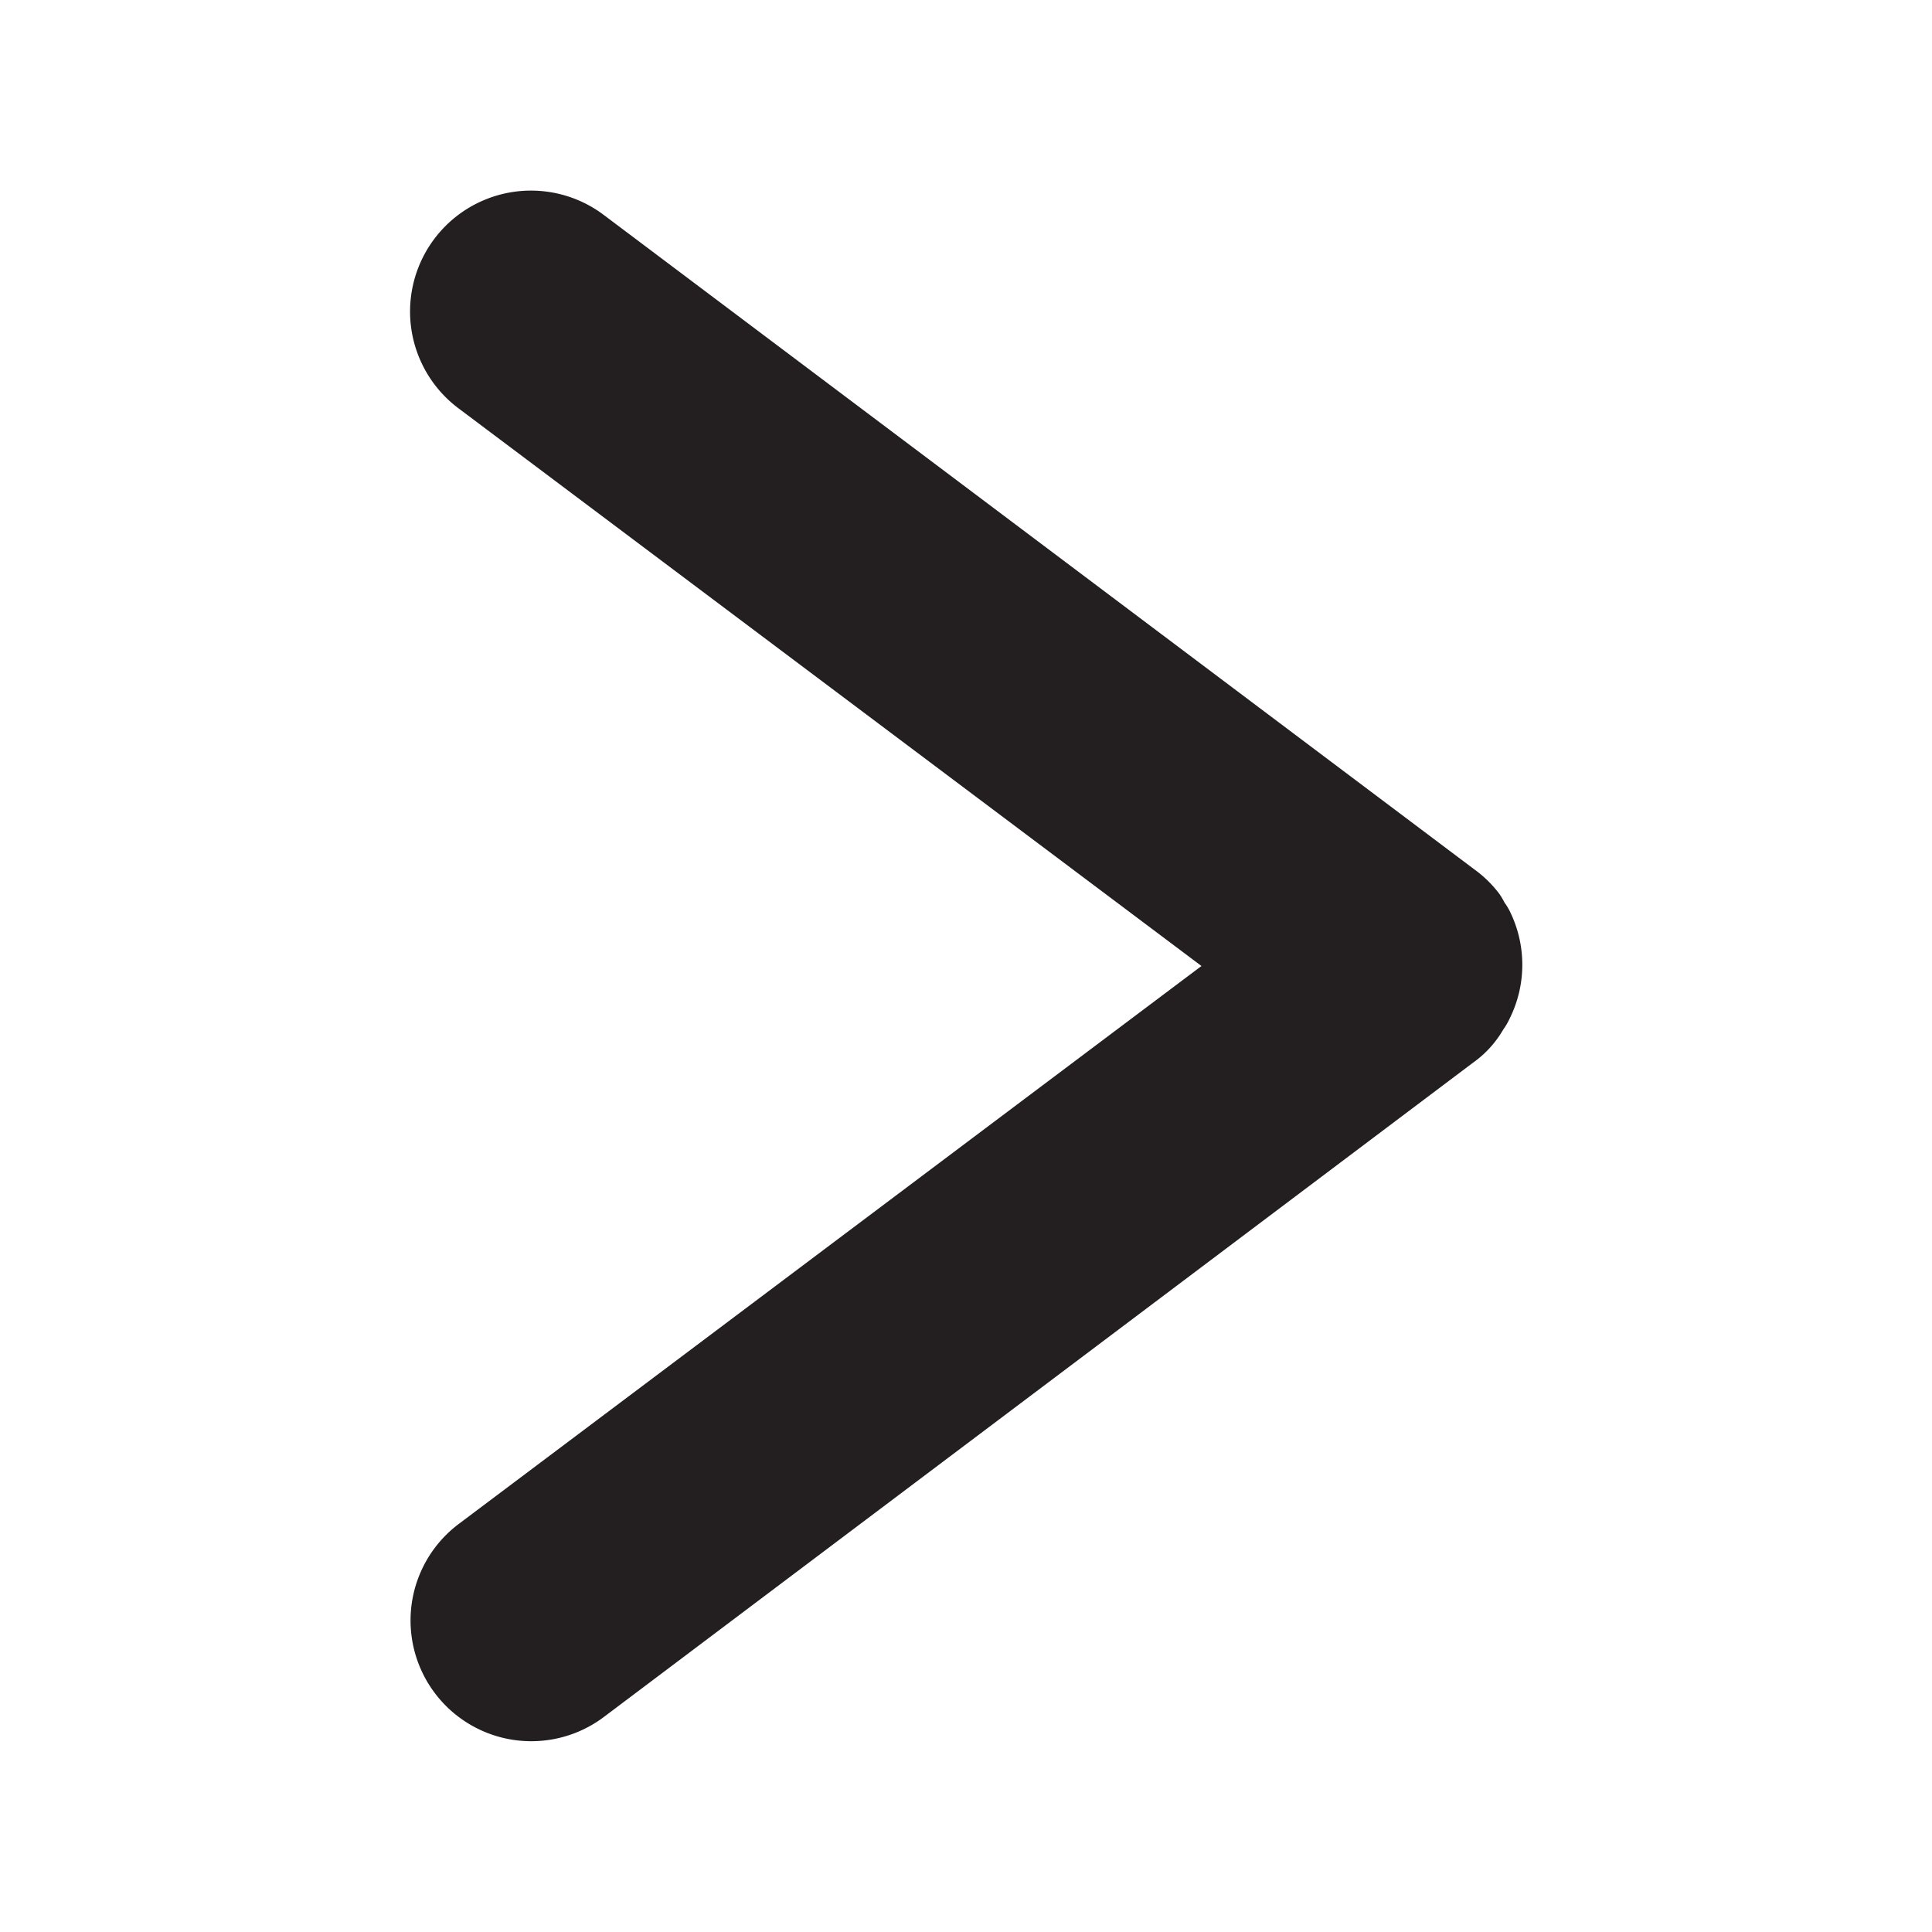 <svg id="Layer_1" data-name="Layer 1" xmlns="http://www.w3.org/2000/svg" viewBox="0 0 32 32"><defs><style>.cls-1{fill:#231f20;}</style></defs><title>chevron-right</title><g id="chevron-right"><path class="cls-1" d="M25,16.88a1,1,0,0,1-.1.17,1.74,1.74,0,0,1-.5.55L10,28.44a2,2,0,1,1-2.4-3.2L19.9,16,7.59,6.76A2,2,0,1,1,10,3.56L24.42,14.4a1.94,1.94,0,0,1,.41.4,1.19,1.19,0,0,1,.09.15,1,1,0,0,1,.1.17A2,2,0,0,1,25,16.88Z"/></g></svg>